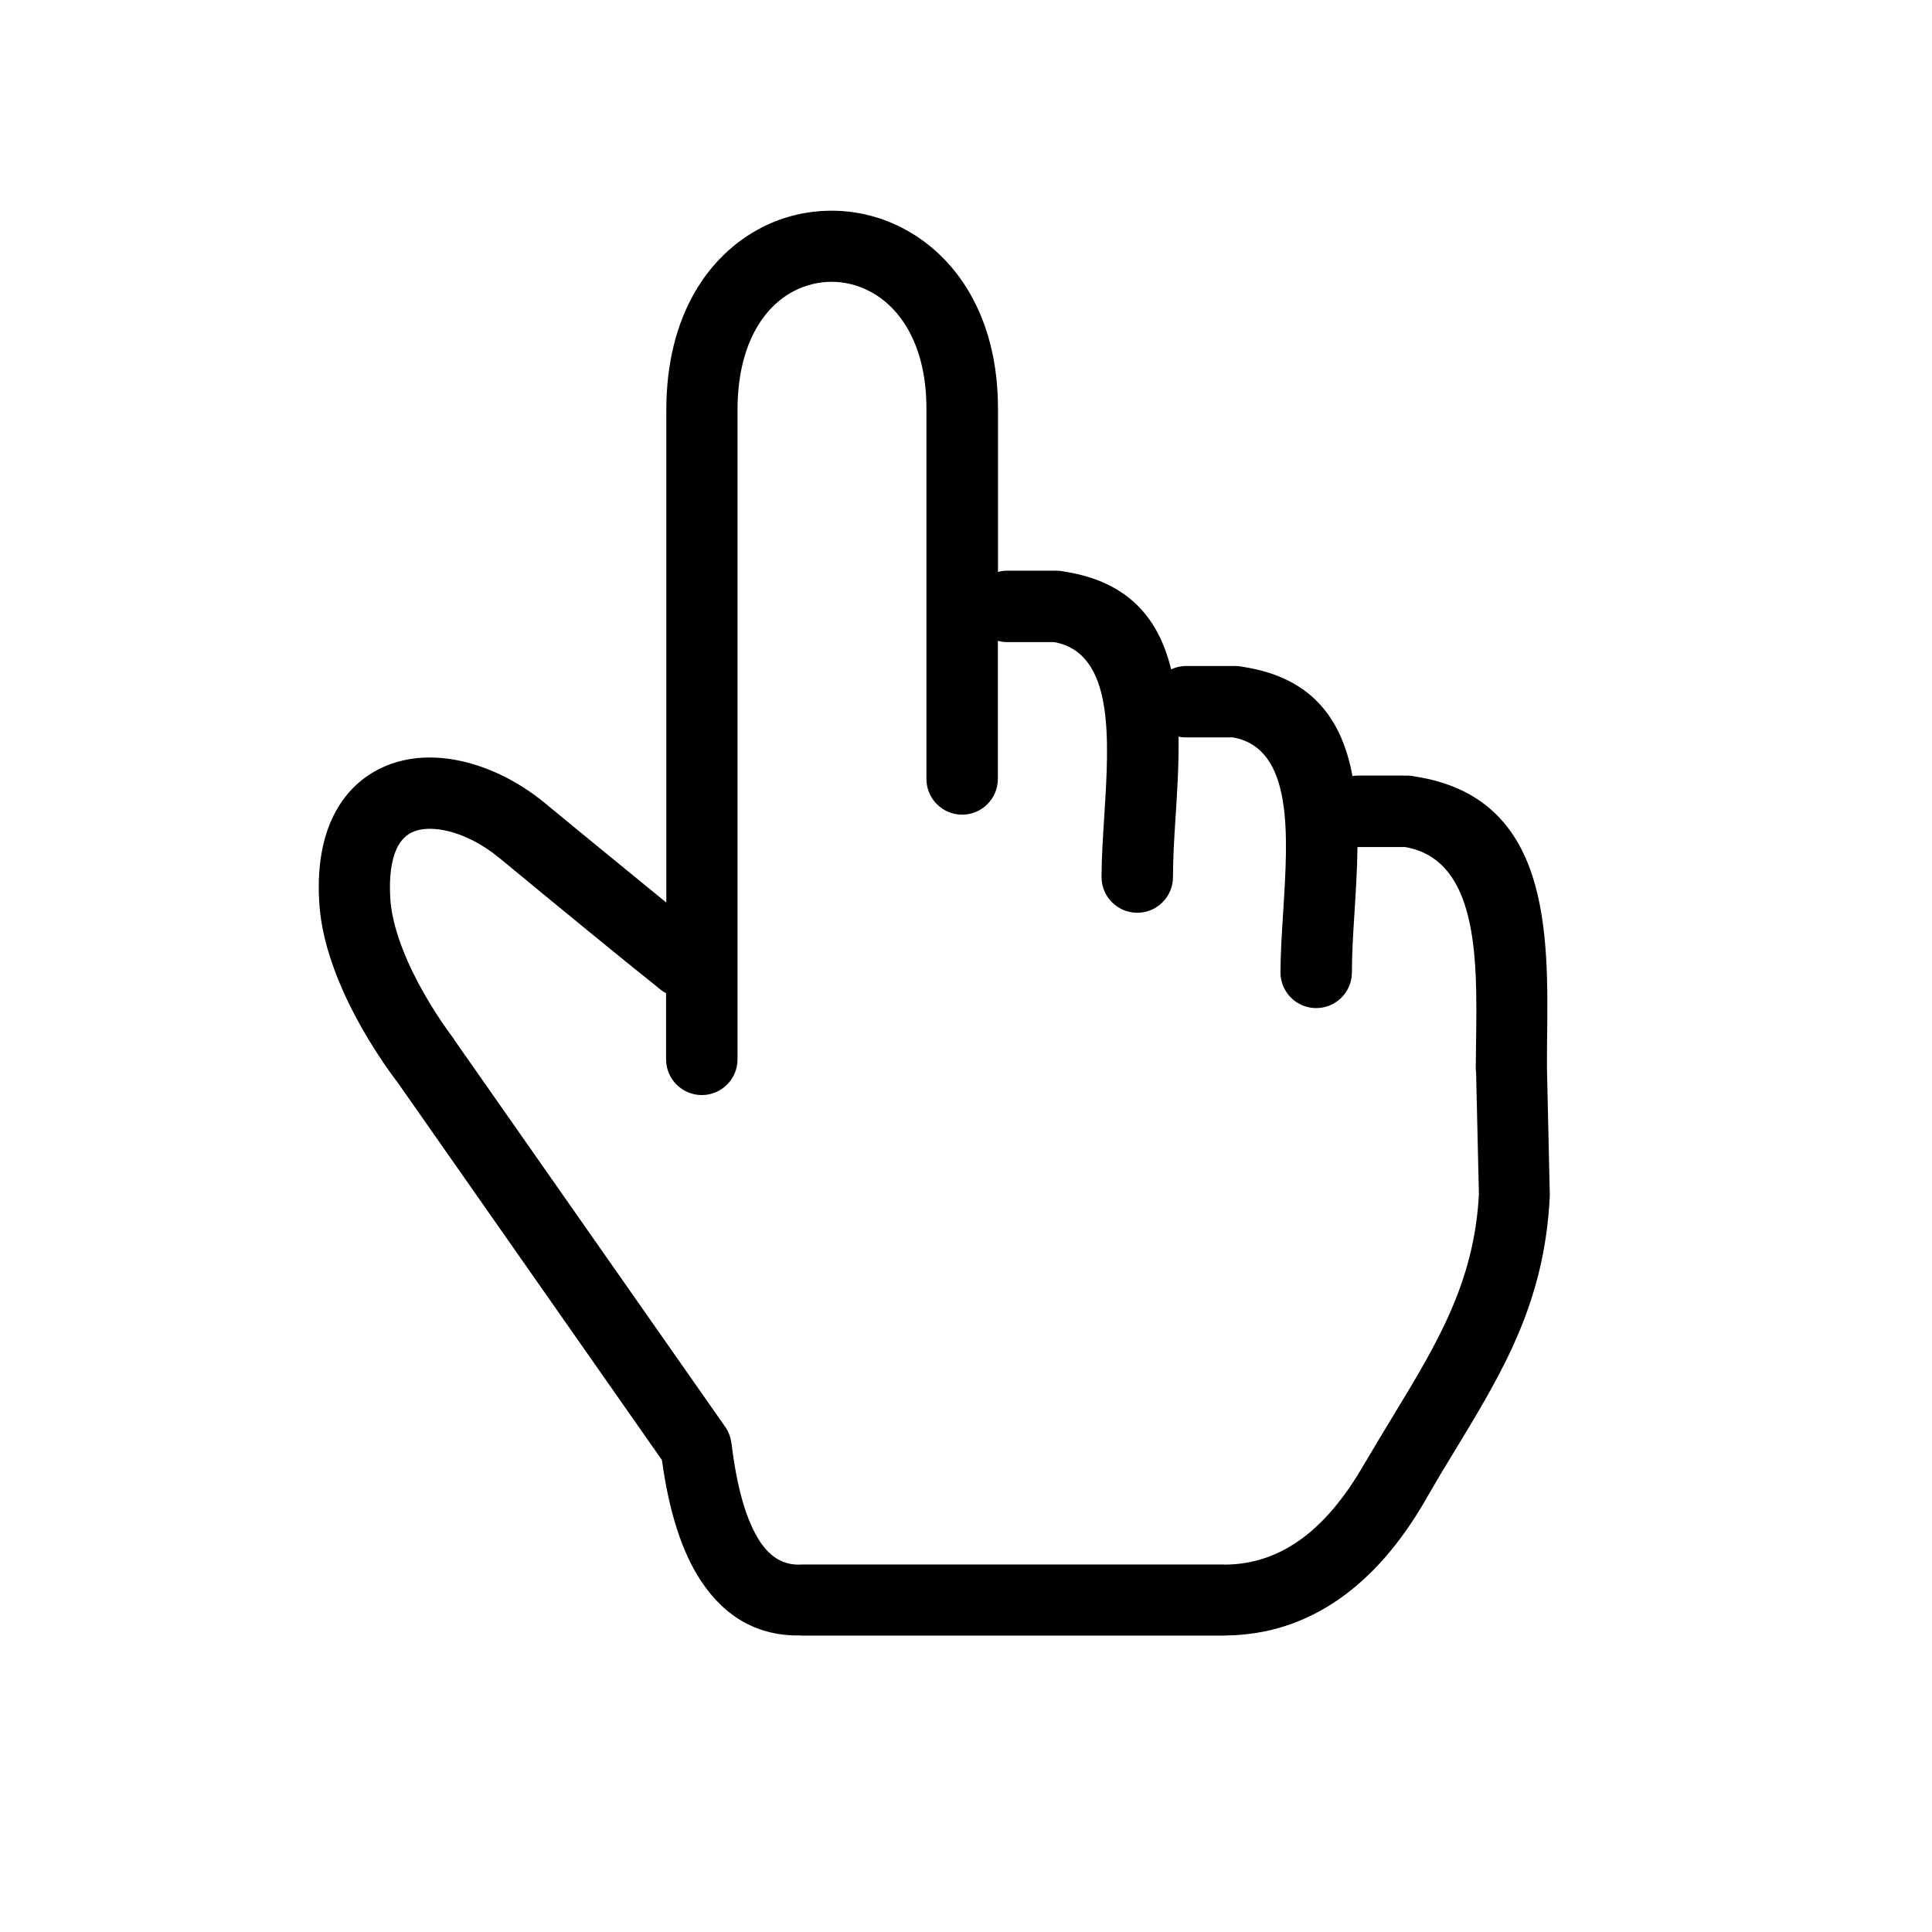 <?xml version="1.0" encoding="utf-8"?>
<svg viewBox="-128 -384 2092 2092" width="100%" height="100%" xmlns="http://www.w3.org/2000/svg">
  <path
    d="M 593.371 691.632 C 591.362 690.502 589.352 689.247 587.469 687.738 C 562.982 668.15 536.237 646.427 512.879 627.339 C 479.101 599.715 440.049 567.568 412.799 545.092 C 394.09 529.645 372.994 519.098 353.153 515.08 C 340.345 512.568 328.669 512.819 319.626 516.587 C 312.218 519.6 305.813 525.627 301.419 535.17 C 295.769 547.602 293.131 565.433 294.639 589.417 C 296.019 610.638 303.429 633.995 313.222 656.347 C 327.787 689.372 347.503 719.634 362.068 739.097 C 362.948 740.228 363.702 741.483 364.455 742.739 L 657.285 1161.014 C 661.053 1166.414 663.188 1172.442 663.941 1178.595 L 664.067 1178.595 C 669.842 1226.94 680.14 1263.103 695.334 1285.833 C 706.384 1302.283 720.573 1310.696 738.278 1310.192 L 739.159 1310.192 L 739.159 1310.067 L 1195.985 1310.067 C 1197.115 1310.067 1198.119 1310.067 1199.249 1310.192 C 1227.879 1309.815 1253.998 1301.277 1277.731 1284.827 C 1303.975 1266.745 1327.834 1238.619 1349.558 1200.696 C 1349.934 1200.067 1350.311 1199.314 1350.812 1198.686 C 1359.226 1184.246 1370.277 1166.037 1381.075 1148.207 C 1427.788 1071.232 1468.473 1004.428 1473.37 909.121 L 1470.355 777.648 C 1470.104 775.764 1469.98 773.881 1469.98 771.997 C 1469.98 770.239 1470.23 757.807 1470.355 741.107 C 1471.487 654.211 1472.742 546.723 1393.256 533.162 L 1342.4 533.162 L 1341.897 533.162 C 1341.647 557.649 1340.015 582.51 1338.506 606.745 C 1337.126 628.218 1335.871 649.063 1335.871 668.904 C 1335.871 690.251 1318.541 707.58 1297.194 707.58 C 1275.847 707.58 1258.518 690.251 1258.518 668.904 C 1258.518 649.063 1260.026 625.958 1261.532 601.974 C 1266.681 520.229 1272.708 426.301 1207.16 414.498 L 1156.43 414.498 C 1153.54 414.498 1150.779 414.247 1148.141 413.618 C 1148.644 443.253 1146.635 474.018 1144.751 503.527 C 1143.37 524.999 1142.115 545.844 1142.115 565.685 C 1142.115 587.032 1124.786 604.36 1103.439 604.36 C 1082.092 604.36 1064.762 587.032 1064.762 565.685 C 1064.762 545.844 1066.27 522.738 1067.776 498.755 C 1072.924 417.008 1078.953 323.081 1013.404 311.278 L 962.547 311.278 C 959.033 311.278 955.642 310.775 952.502 309.897 L 952.502 459.451 C 952.502 480.797 935.174 498.128 913.827 498.128 C 892.48 498.128 875.151 480.797 875.151 459.451 L 875.151 58.253 C 875.151 -8.926 847.776 -51.37 812.742 -69.075 C 799.935 -75.606 786.122 -78.871 772.434 -78.871 C 758.872 -78.871 745.06 -75.606 732.377 -69.202 C 697.72 -51.621 670.596 -9.052 670.596 59.886 L 670.596 763.081 C 670.596 784.428 653.267 801.757 631.921 801.757 C 610.573 801.757 593.245 784.428 593.245 763.081 L 593.245 691.632 L 593.371 691.632 Z M 952.628 235.307 C 955.893 234.428 959.284 233.927 962.673 233.927 L 1015.916 233.927 C 1018.93 233.927 1021.817 234.302 1024.58 234.931 C 1095.528 245.981 1127.171 287.42 1140.105 340.787 C 1145.002 338.528 1150.528 337.147 1156.43 337.147 L 1209.672 337.147 C 1212.684 337.147 1215.573 337.523 1218.336 338.151 C 1294.683 349.954 1325.448 397.043 1336.498 456.313 C 1338.381 456.062 1340.392 455.81 1342.4 455.81 L 1395.642 455.81 C 1398.654 455.81 1401.544 456.187 1404.306 456.814 C 1550.47 479.417 1548.712 624.702 1547.206 741.985 C 1547.206 746.129 1547.079 750.524 1547.079 771.494 L 1547.079 772.374 L 1550.093 907.612 C 1550.219 908.995 1550.219 910.502 1550.093 911.882 C 1544.443 1026.906 1498.986 1101.745 1446.624 1187.888 C 1437.834 1202.202 1428.919 1217.019 1417.24 1237.236 C 1416.989 1237.738 1416.738 1238.24 1416.362 1238.87 C 1388.986 1286.586 1357.344 1323.127 1321.303 1347.99 C 1284.637 1373.354 1243.953 1386.414 1199.374 1386.917 C 1198.245 1387.043 1196.989 1387.043 1195.858 1387.043 L 739.284 1387.043 L 739.284 1386.917 C 693.325 1387.796 657.662 1367.704 631.418 1328.401 C 610.323 1296.882 596.385 1252.682 588.725 1196.929 L 301.669 786.815 C 301.293 786.312 300.791 785.811 300.414 785.307 C 283.337 762.453 260.105 726.918 242.776 687.487 C 229.718 657.852 219.798 625.708 217.788 594.314 C 215.277 557.019 220.551 527.008 231.098 503.527 C 244.285 474.395 265.254 455.433 290.62 445.011 C 314.352 435.342 340.973 433.96 367.971 439.361 C 400.242 445.764 433.518 462.089 462.023 485.571 C 485.381 504.908 524.181 536.678 561.853 567.442 L 593.495 593.31 L 593.495 59.886 C 593.495 -42.329 639.078 -108.254 697.469 -138.015 C 720.95 -149.944 746.692 -155.845 772.559 -155.845 C 798.303 -155.845 824.044 -149.818 847.651 -137.889 C 906.544 -108.129 952.628 -42.203 952.628 58.253 L 952.628 235.307 Z" />
</svg>